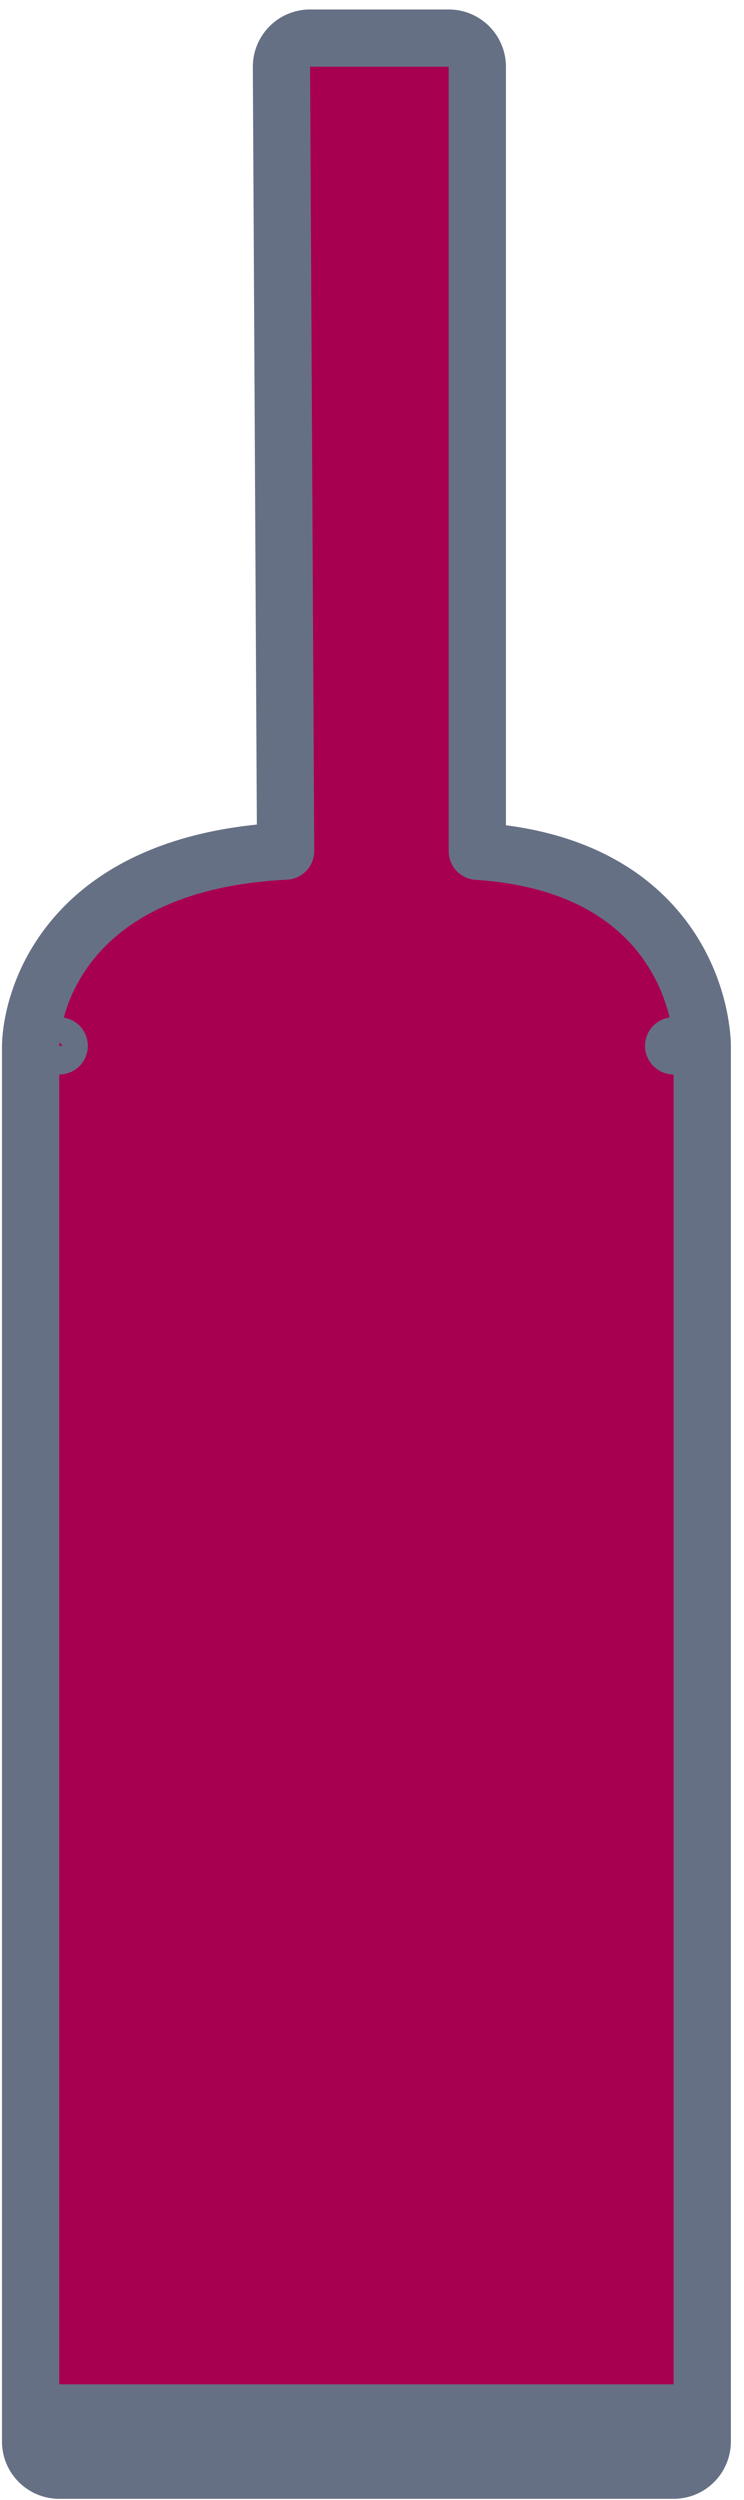 <svg width="39" height="131" viewBox="0 0 39 131" fill="none" xmlns="http://www.w3.org/2000/svg">
<path d="M25.021 3.496C25.021 2.668 24.349 1.996 23.521 1.996H23.295H16.479H16.253C15.854 1.996 15.471 2.155 15.19 2.438C14.908 2.721 14.751 3.105 14.753 3.504L14.971 44.594C8.88 44.901 5.453 47.074 3.585 49.517C2.601 50.803 2.108 52.092 1.86 53.064C1.736 53.55 1.672 53.962 1.639 54.262C1.623 54.412 1.614 54.535 1.61 54.626C1.607 54.672 1.606 54.709 1.605 54.738L1.605 54.776L1.604 54.79L1.604 54.796L1.604 54.798C1.604 54.799 1.604 54.8 3.104 54.8H1.604V127.932C1.604 128.76 2.276 129.432 3.104 129.432H23.491H35.312C36.141 129.432 36.812 128.76 36.812 127.932V54.8H35.312C36.812 54.8 36.812 54.8 36.812 54.798L36.812 54.796L36.812 54.791L36.812 54.778L36.812 54.743C36.811 54.715 36.81 54.679 36.808 54.635C36.804 54.547 36.797 54.428 36.782 54.281C36.754 53.988 36.699 53.584 36.592 53.105C36.377 52.151 35.948 50.874 35.082 49.59C33.44 47.154 30.401 44.949 25.021 44.604V3.496ZM35.312 127.932V126.432H3.104V127.932H4.604H23.491H33.812H35.312Z" fill="#A80051" stroke="#667085" stroke-width="3" stroke-linecap="round" stroke-linejoin="round"/>
</svg>
